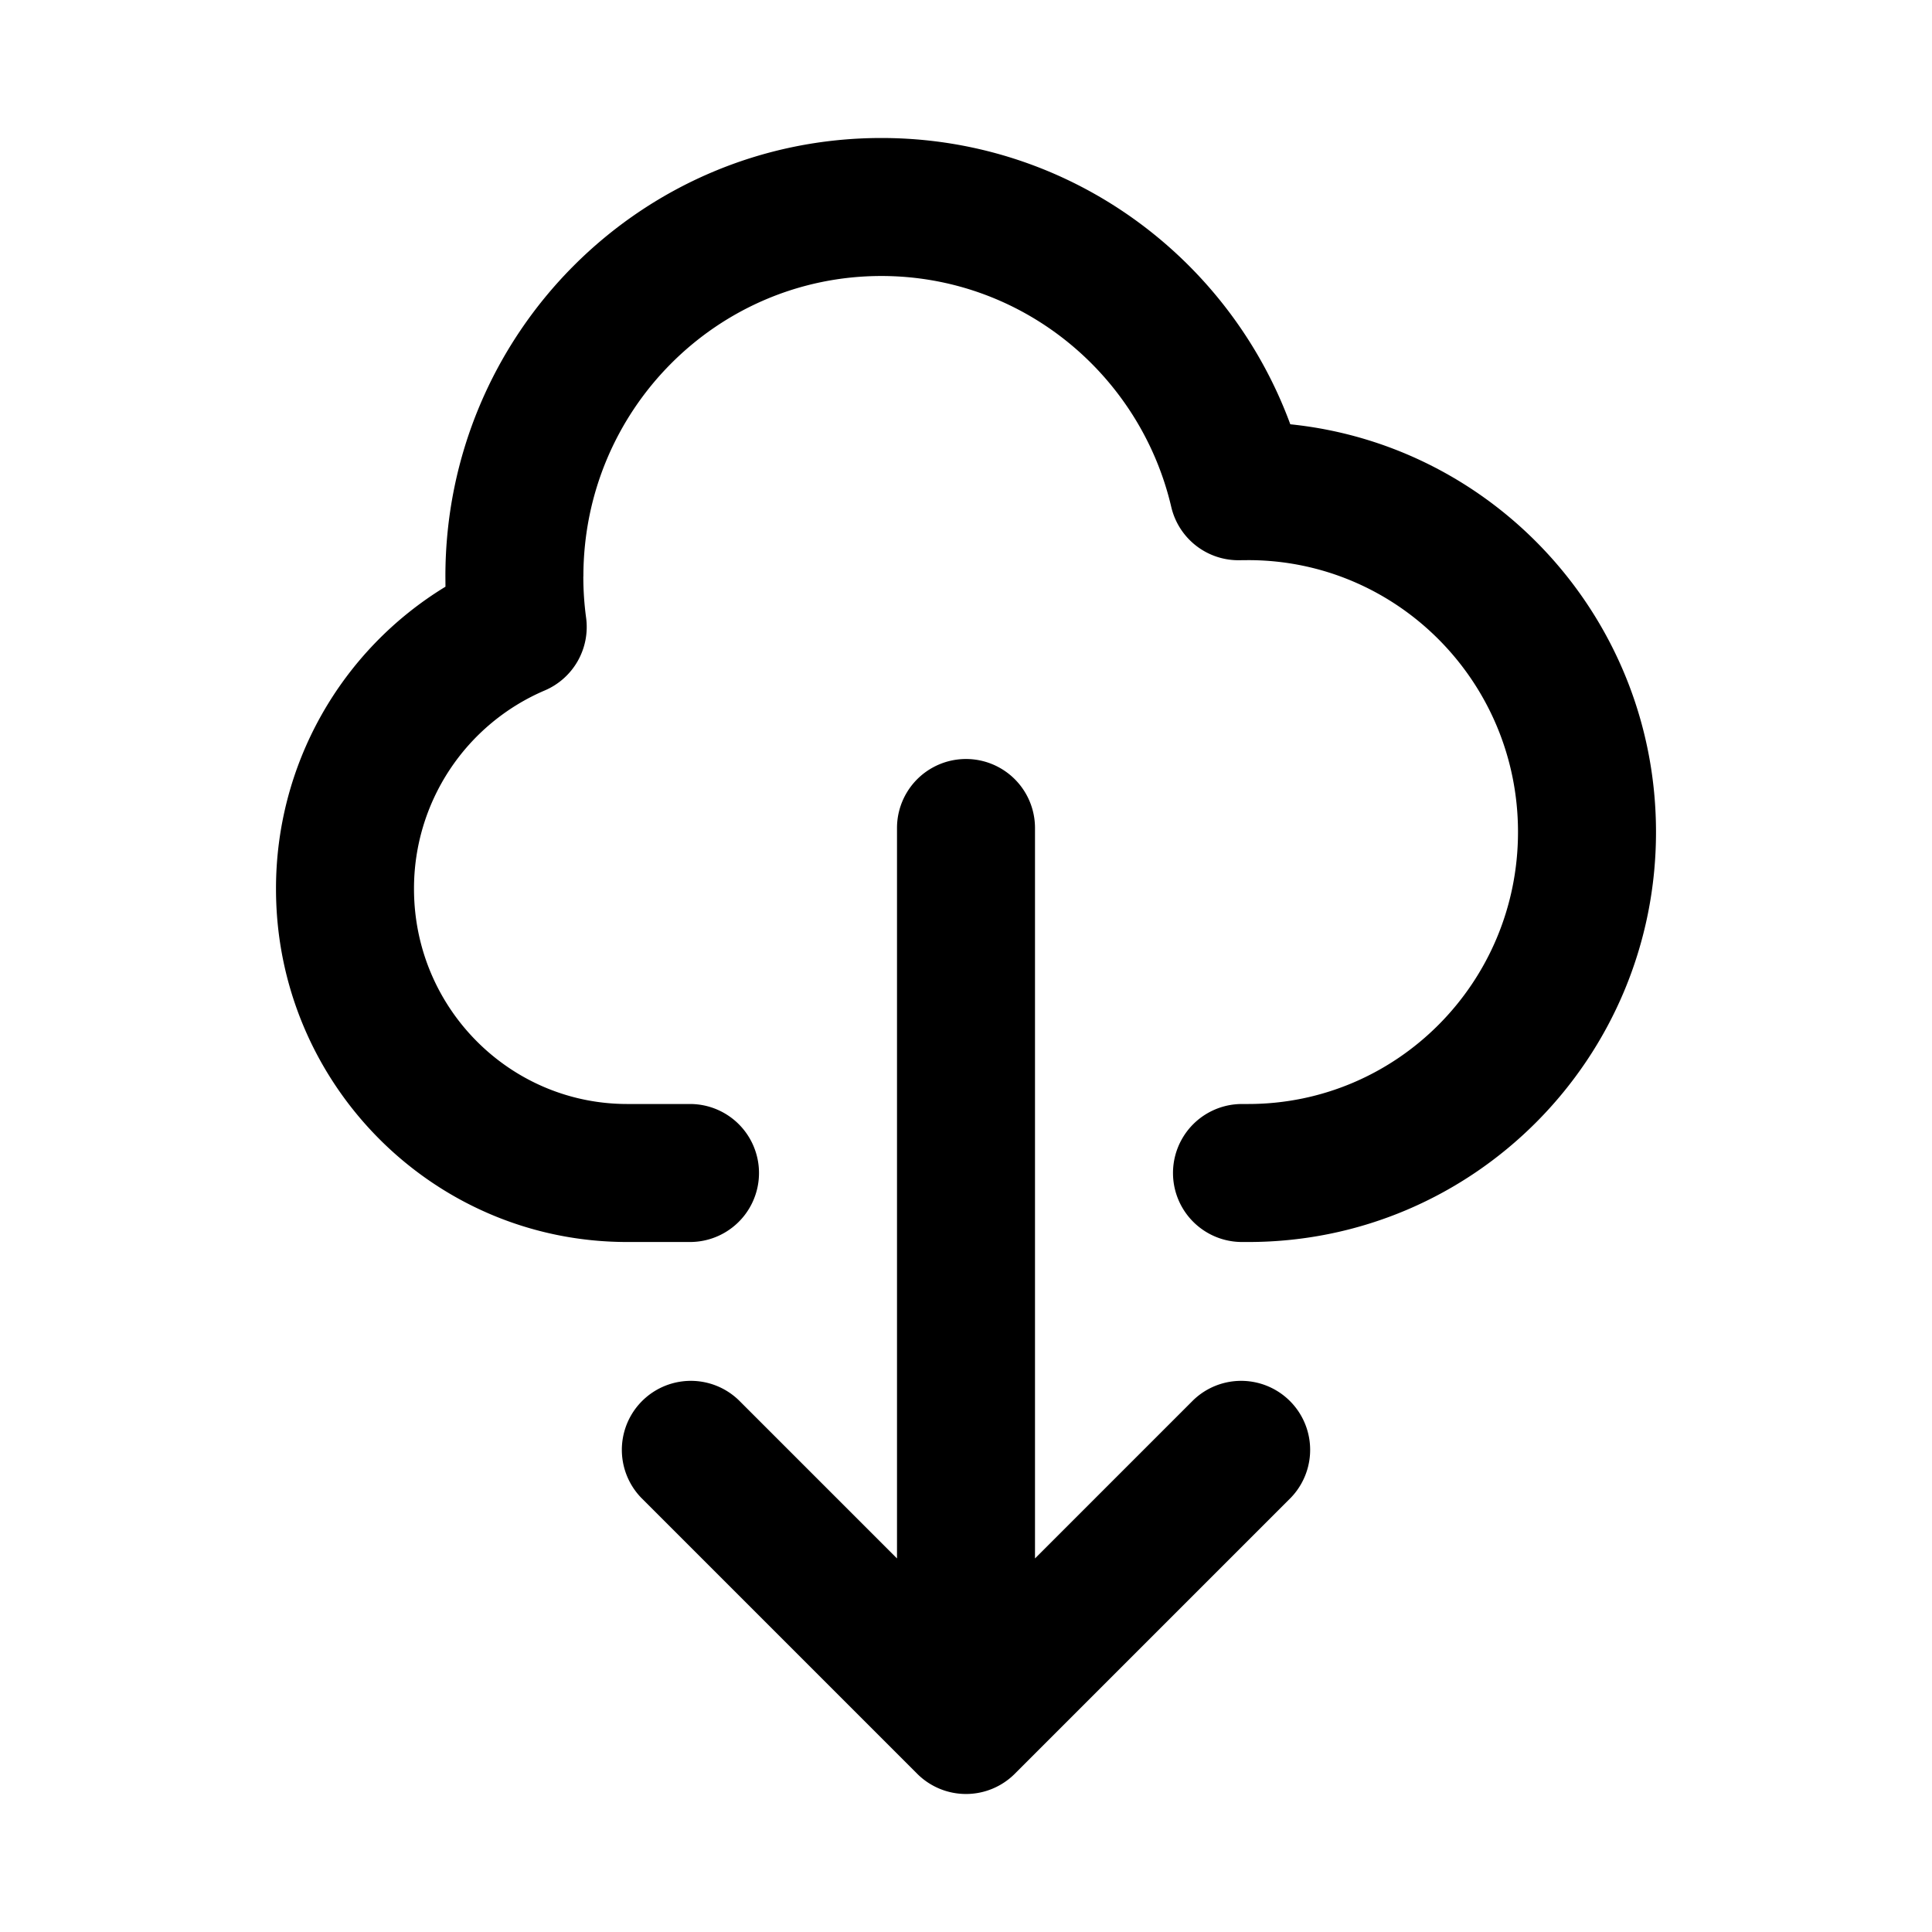<svg xmlns="http://www.w3.org/2000/svg" width="28" height="28" fill="currentColor" viewBox="0 0 28 28"><path fill-rule="evenodd" d="M8.455 8.353C8.455 5.943 10.394 4 12.773 4c2.036 0 3.752 1.424 4.202 3.348a1 1 0 0 0 1.003.771l.113-.001c2.153 0 3.909 1.758 3.909 3.94C22 14.242 20.244 16 18.09 16H18a1 1 0 1 0 0 2h.09c3.27 0 5.91-2.666 5.91-5.941 0-3.07-2.318-5.604-5.3-5.91C17.81 3.729 15.496 2 12.773 2 9.277 2 6.455 4.85 6.455 8.353l.001.15A5.12 5.12 0 0 0 4 12.883C4 15.702 6.273 18 9.09 18H10a1 1 0 1 0 0-2h-.91C7.39 16 6 14.61 6 12.882a3.12 3.12 0 0 1 1.894-2.875 1 1 0 0 0 .6-1.056 4.436 4.436 0 0 1-.04-.598ZM15 12a1 1 0 1 0-2 0v10.586l-2.293-2.293a1 1 0 0 0-1.414 1.414l4 4a1 1 0 0 0 1.414 0l4-4a1 1 0 0 0-1.414-1.414L15 22.586V12Z" clip-rule="evenodd"/></svg>
